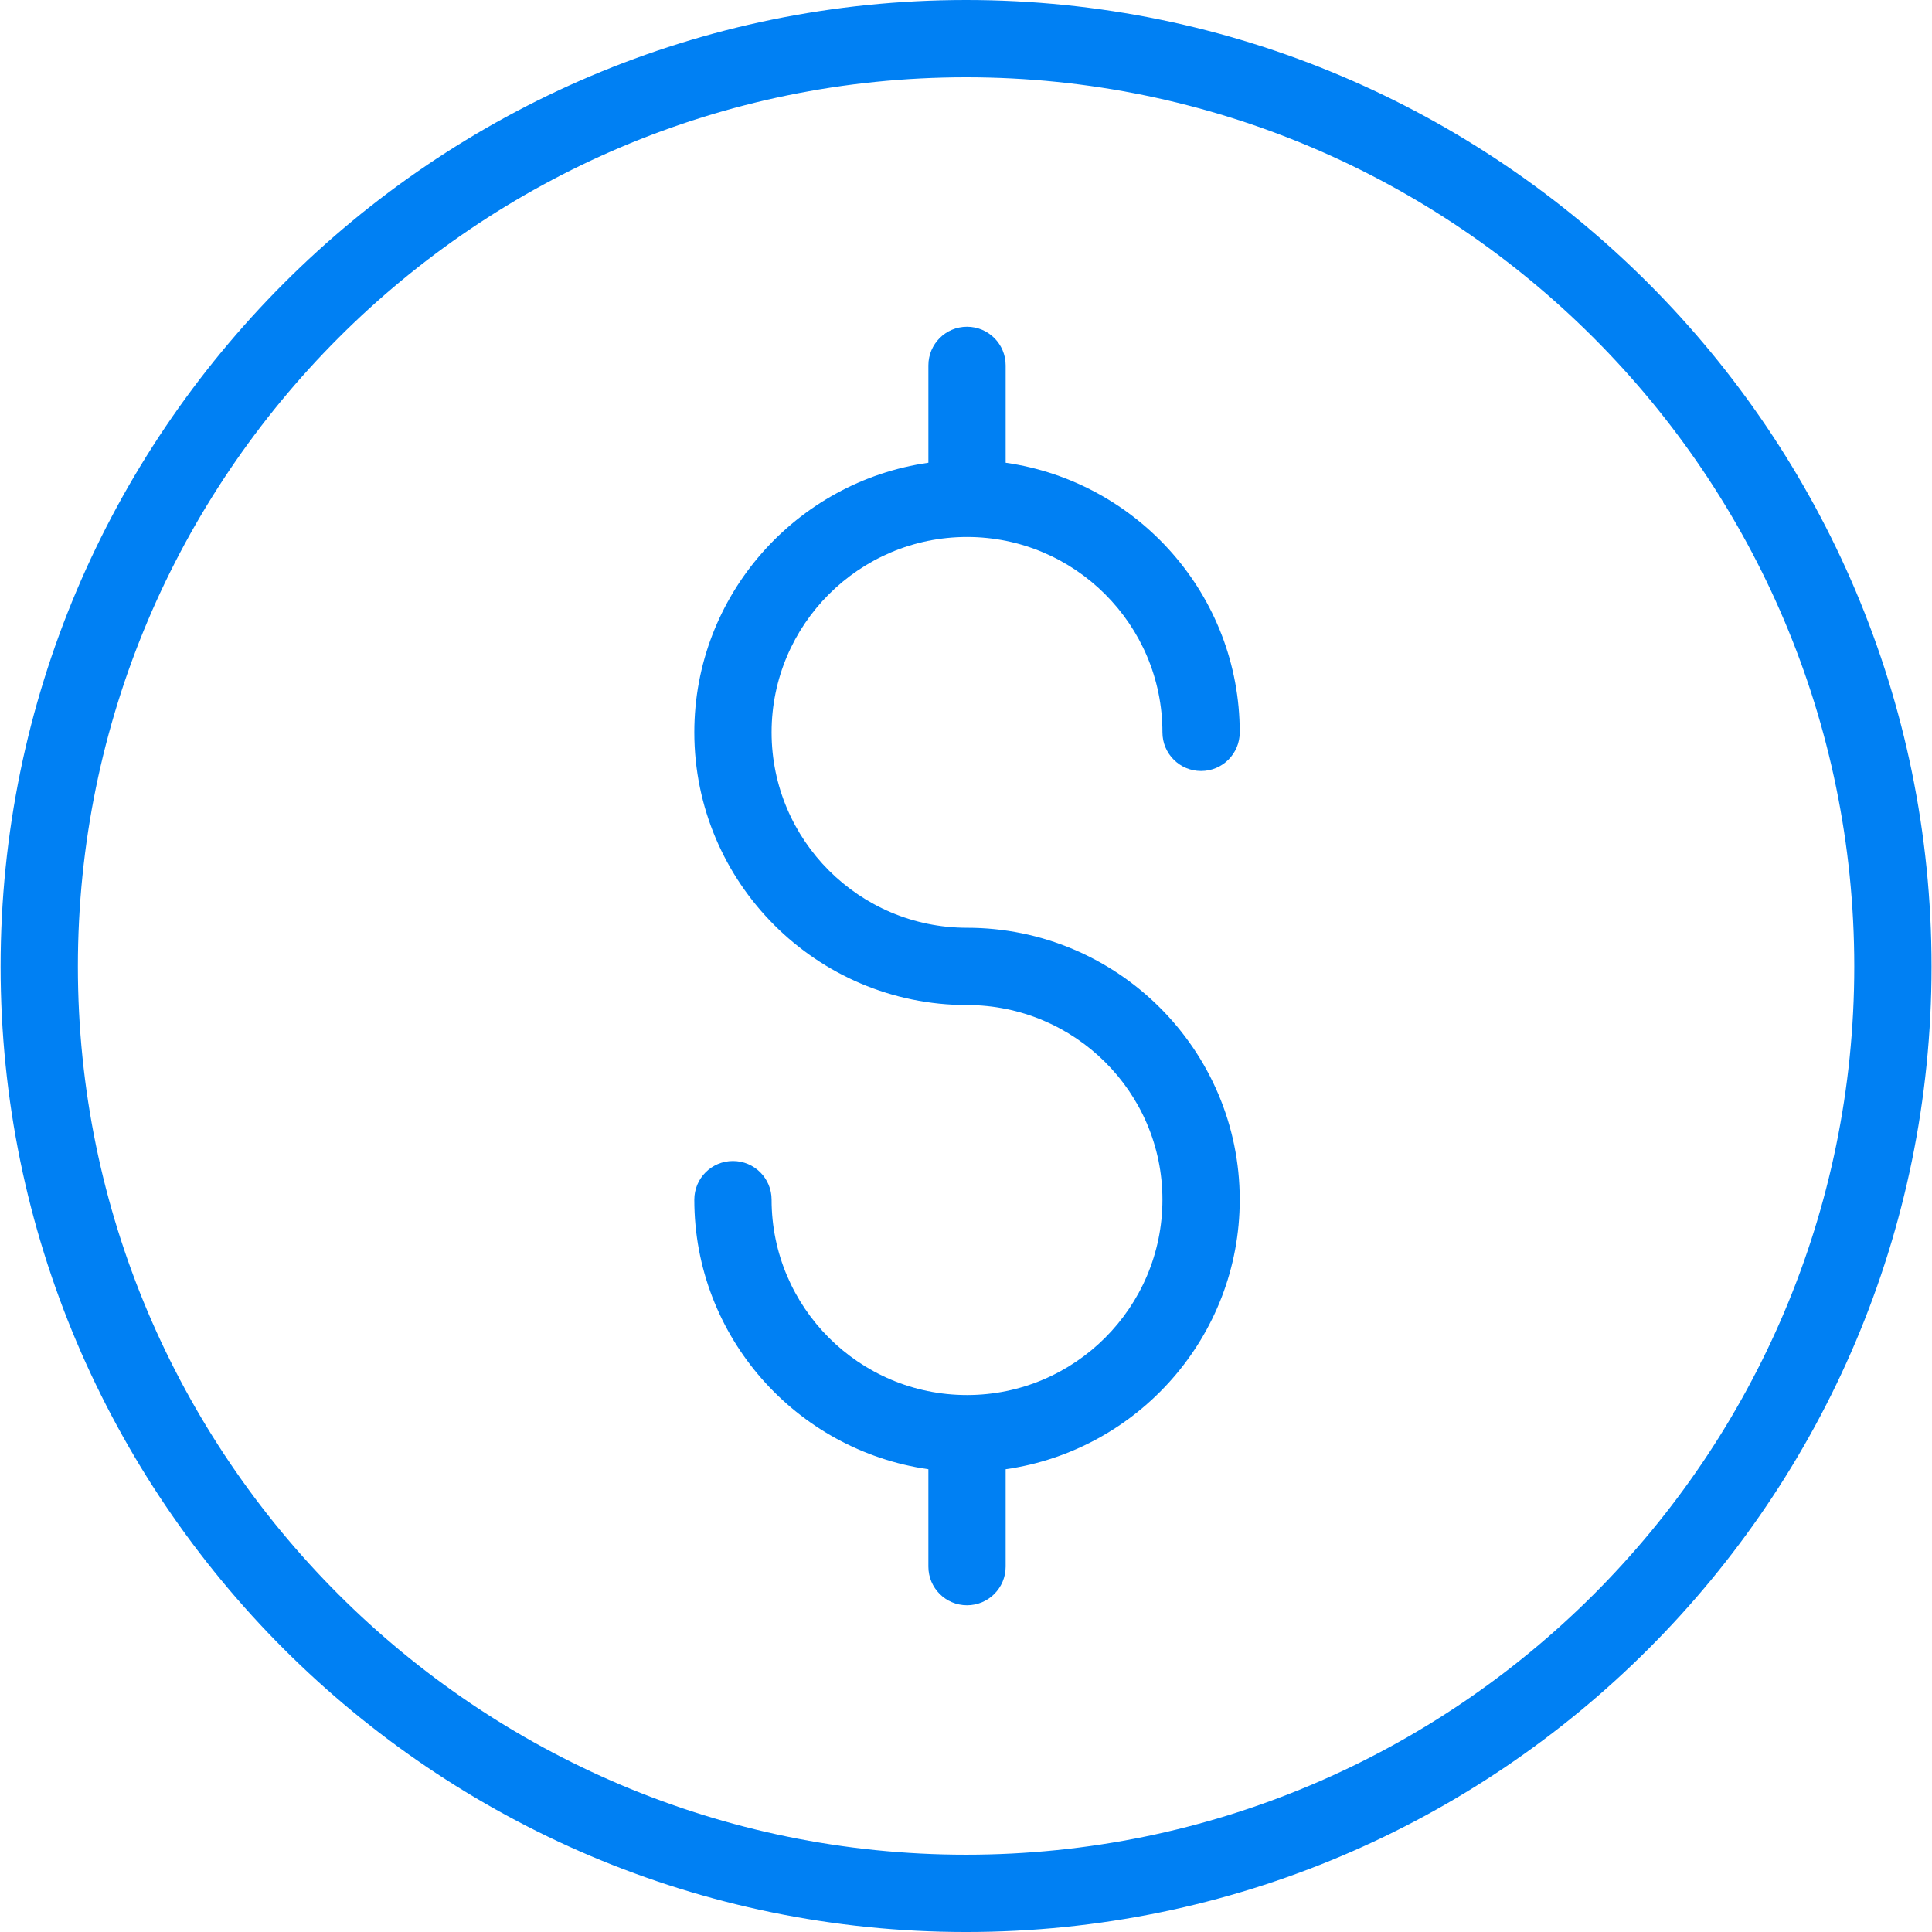 <svg height="457pt" viewBox="0 0 457 457.143" width="457pt" xmlns="http://www.w3.org/2000/svg"><path fill="#0080f3" d="m228.52 0c-125.965 0-228.449 102.59-228.449 228.695 0 125.965 102.484 228.449 228.449 228.449 125.961 0 228.445-102.484 228.445-228.449 0-126.105-102.484-228.695-228.445-228.695zm0 438.855c-115.887 0-210.164-94.273-210.164-210.16 0-116.016 94.277-210.41 210.164-210.41 115.883 0 210.16 94.395 210.16 210.41 0 115.887-94.277 210.16-210.16 210.16zm0 0"/><path fill="#0080f3" d="m228.742 127.055c25.5 0 46.238 20.738 46.238 46.23 0 5.055 4.09 9.145 9.145 9.145s9.145-4.09 9.145-9.145c0-32.461-24.133-59.328-55.387-63.793v-23.035c0-5.055-4.09-9.145-9.141-9.145-5.055 0-9.145 4.09-9.145 9.145v23.035c-31.254 4.465-55.383 31.332-55.383 63.793 0 35.582 28.945 64.527 64.527 64.527 25.5 0 46.238 20.652 46.238 46.043 0 25.492-20.738 46.234-46.238 46.234s-46.242-20.742-46.242-46.234c0-5.051-4.09-9.141-9.145-9.141-5.051 0-9.141 4.09-9.141 9.141 0 32.461 24.129 59.332 55.383 63.793v23.039c0 5.055 4.09 9.145 9.145 9.145 5.051 0 9.141-4.09 9.141-9.145v-23.039c31.254-4.461 55.387-31.332 55.387-63.793 0-35.473-28.949-64.328-64.527-64.328-25.5 0-46.242-20.742-46.242-46.242 0-25.492 20.742-46.23 46.242-46.23zm0 0"/></svg>